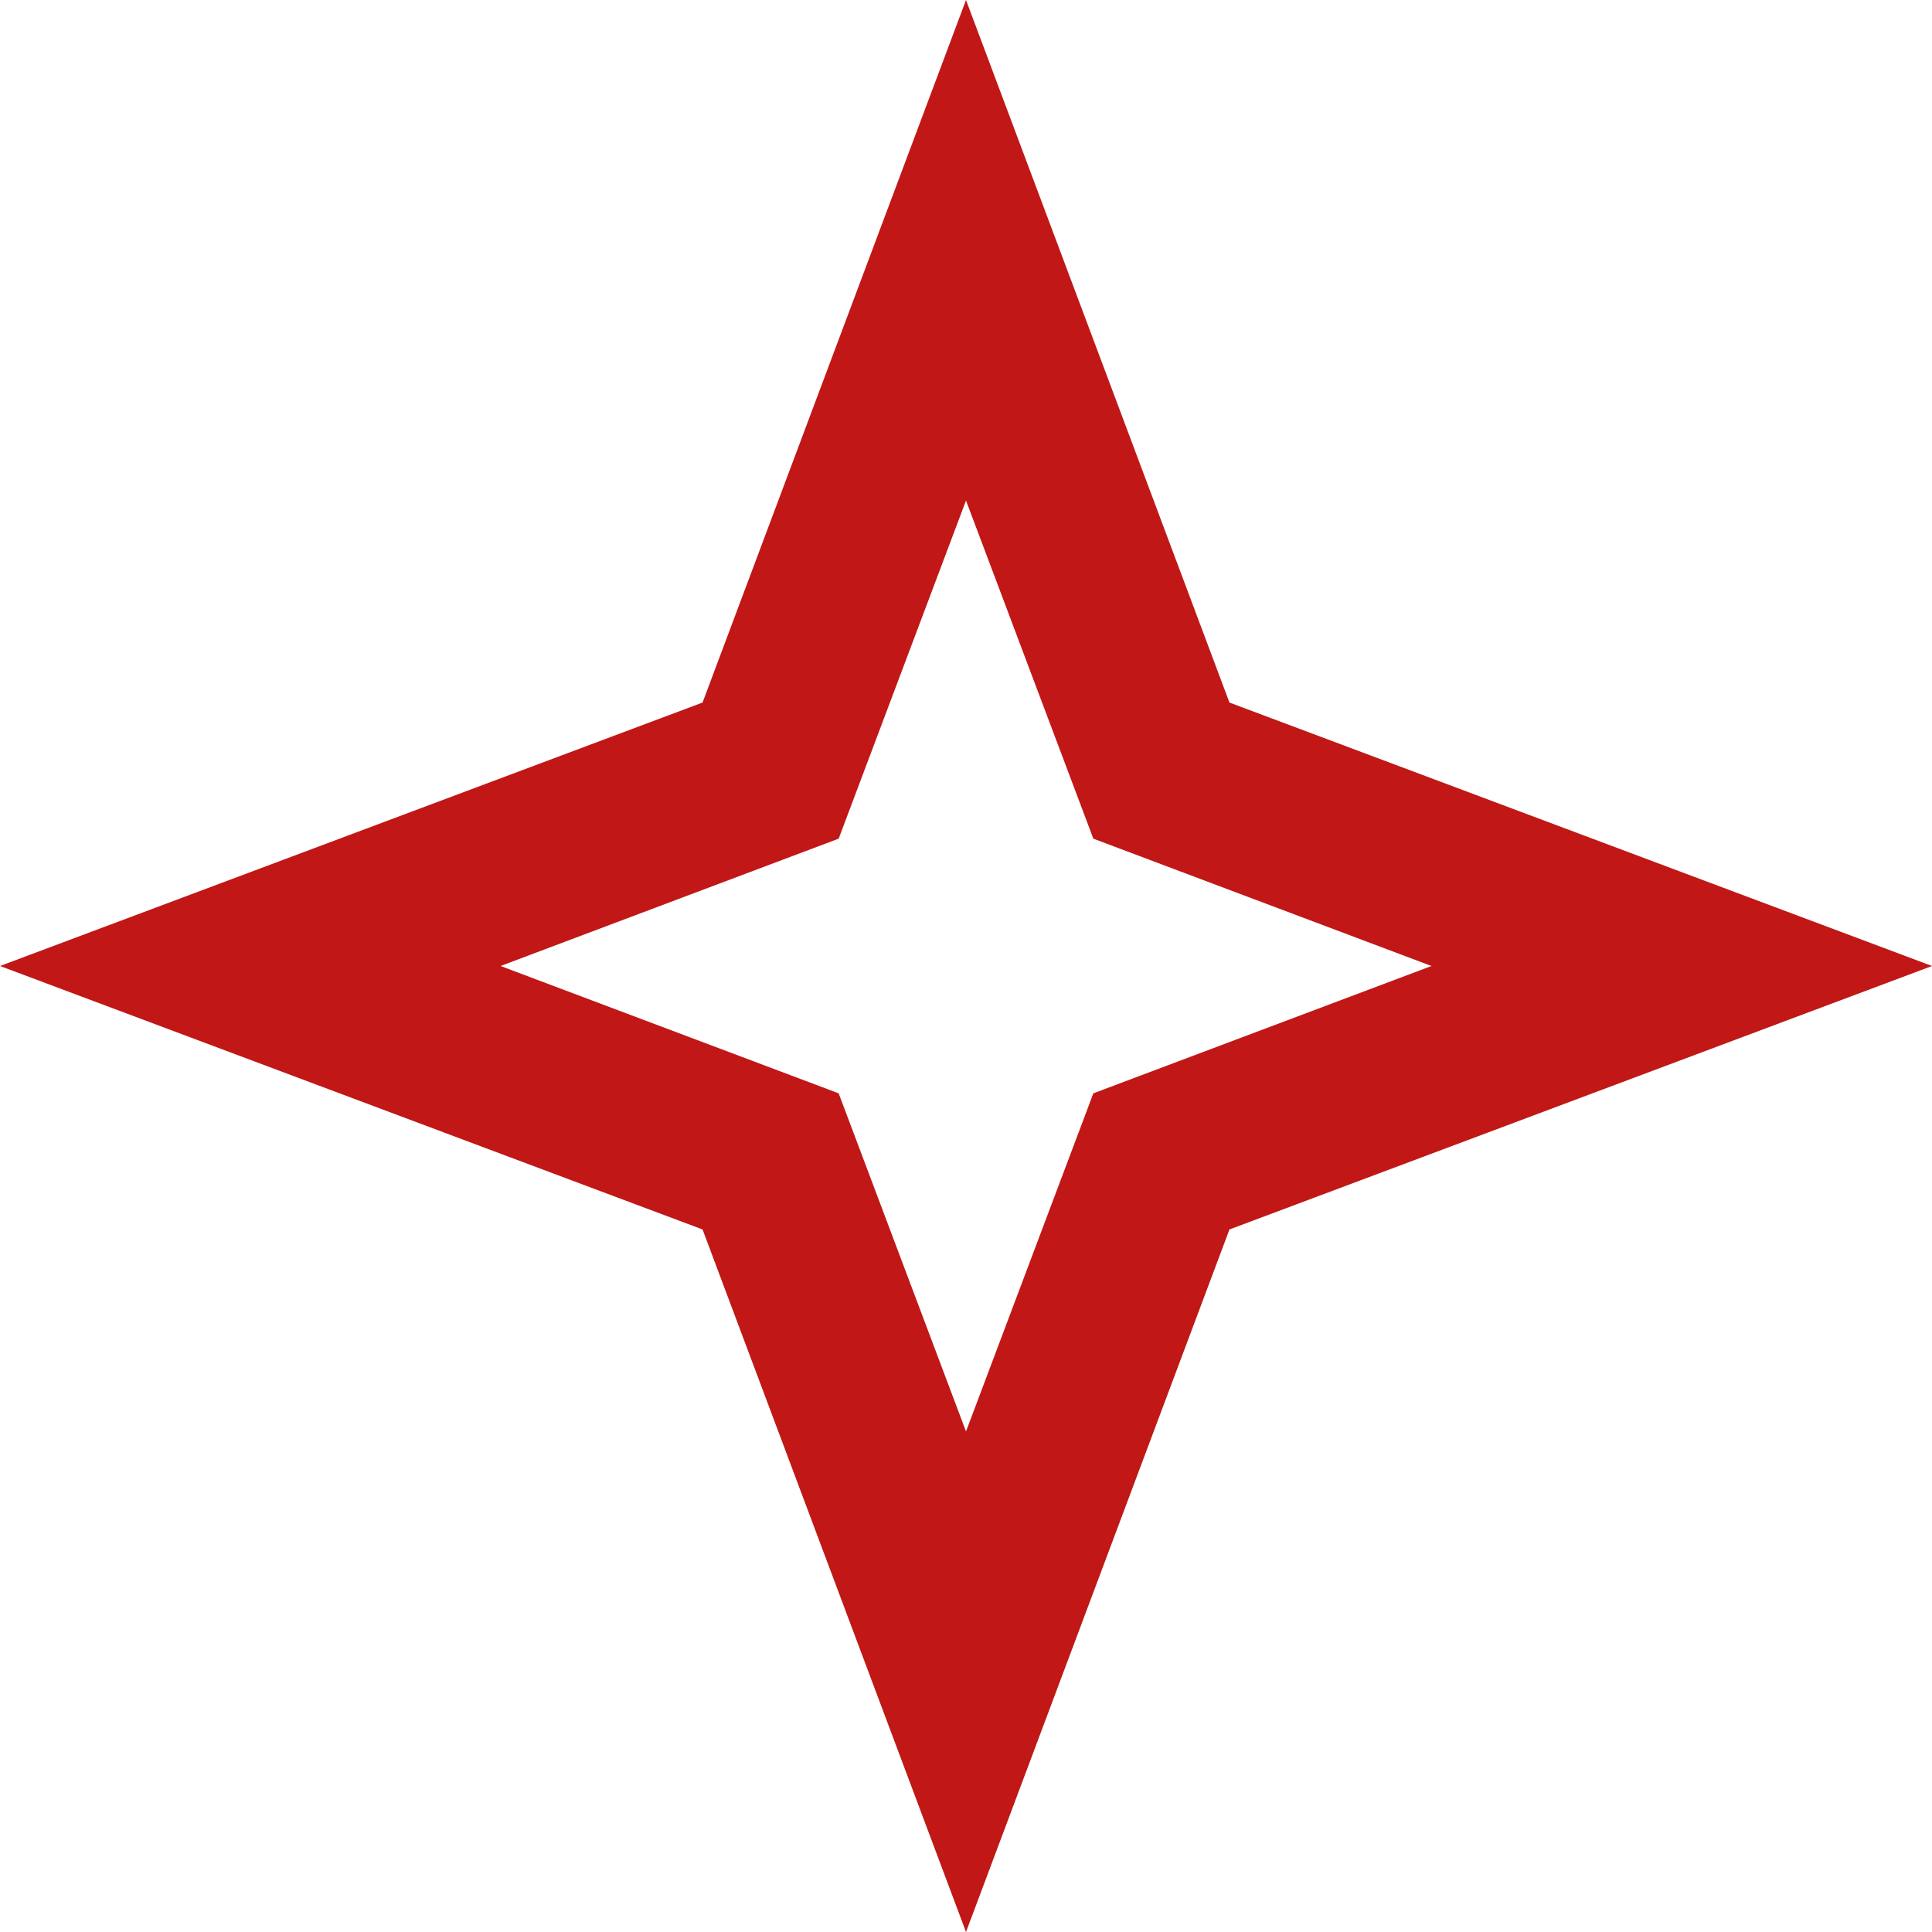 <svg width="22" height="22" viewBox="0 0 22 22" fill="none" xmlns="http://www.w3.org/2000/svg">
<path d="M11 5.7L12.45 9.55L16.3 11L12.45 12.45L11 16.3L9.55 12.45L5.7 11L9.55 9.55L11 5.7ZM11 0L8 8L0 11L8 14L11 22L14 14L22 11L14 8L11 0Z" fill="#C11717"/>
</svg>
